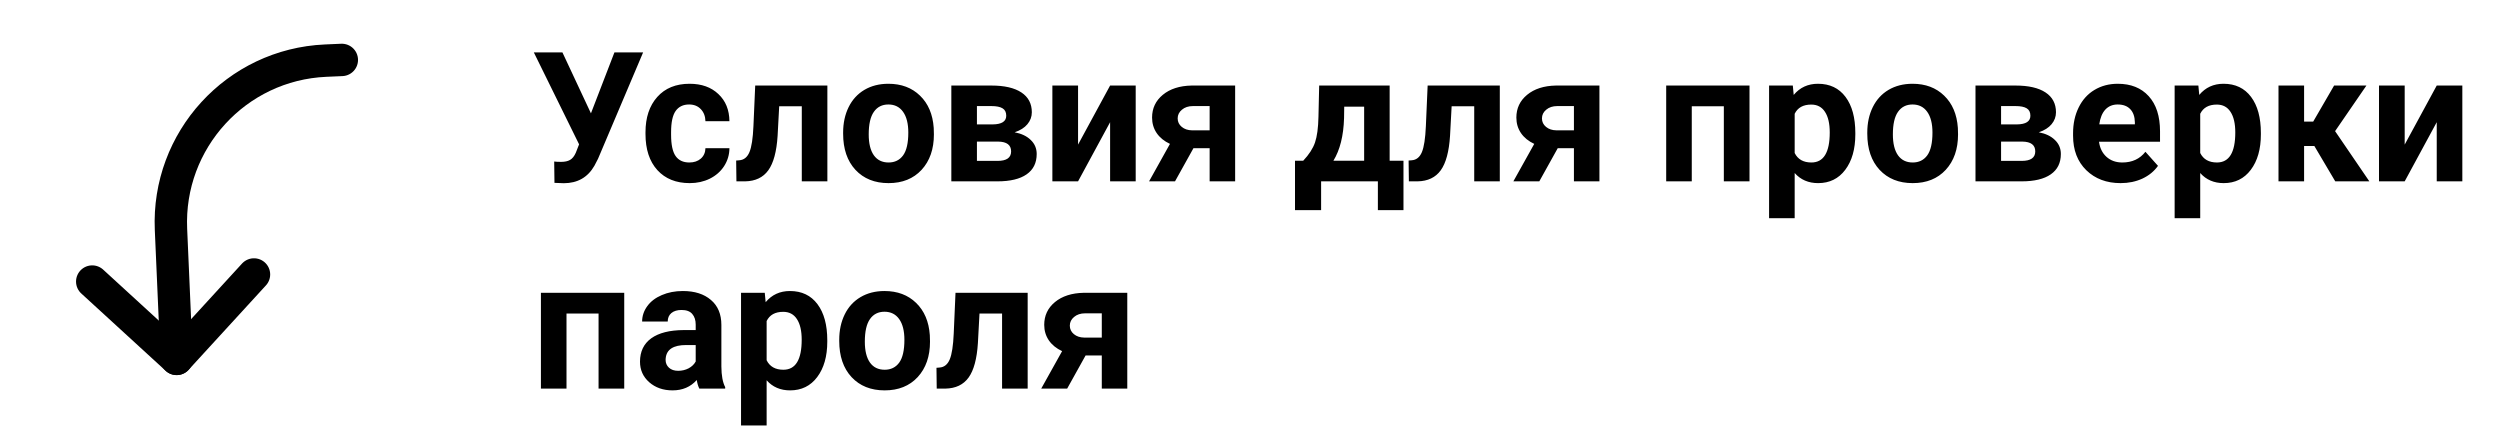 <svg width="193" height="33" viewBox="0 0 193 33" fill="none" xmlns="http://www.w3.org/2000/svg">
<path d="M7.12 21.736L13.637 27.706L19.608 21.189" stroke="black" stroke-width="2.5" stroke-linecap="round" stroke-linejoin="round"/>
<path d="M13.637 27.706L13.2 17.716C12.897 10.819 18.243 4.983 25.14 4.681L26.389 4.626" stroke="black" stroke-width="2.5" stroke-linecap="round" stroke-linejoin="round"/>
<path d="M45.621 8.75L47.433 4.047H49.648L46.168 12.257L45.888 12.797C45.373 13.695 44.584 14.144 43.523 14.144L42.805 14.116L42.784 12.469C42.894 12.487 43.071 12.496 43.317 12.496C43.605 12.496 43.835 12.446 44.008 12.346C44.185 12.245 44.334 12.061 44.452 11.792L44.705 11.143L41.212 4.047H43.42L45.621 8.75ZM53.216 12.544C53.58 12.544 53.877 12.444 54.105 12.243C54.332 12.043 54.451 11.776 54.46 11.443H56.312C56.308 11.945 56.171 12.405 55.902 12.824C55.633 13.239 55.264 13.562 54.795 13.795C54.33 14.023 53.815 14.137 53.25 14.137C52.193 14.137 51.359 13.802 50.748 13.132C50.137 12.457 49.832 11.528 49.832 10.343V10.213C49.832 9.074 50.135 8.164 50.741 7.485C51.347 6.806 52.179 6.467 53.236 6.467C54.161 6.467 54.902 6.731 55.458 7.26C56.019 7.784 56.303 8.483 56.312 9.358H54.46C54.451 8.976 54.332 8.666 54.105 8.429C53.877 8.187 53.576 8.066 53.202 8.066C52.742 8.066 52.393 8.235 52.156 8.572C51.924 8.905 51.808 9.447 51.808 10.199V10.404C51.808 11.165 51.924 11.712 52.156 12.045C52.389 12.378 52.742 12.544 53.216 12.544ZM63.873 6.604V14H61.898V8.203H60.154L60.031 10.486C59.954 11.703 59.715 12.589 59.313 13.146C58.912 13.701 58.315 13.986 57.523 14H56.852L56.832 12.394L57.078 12.373C57.434 12.346 57.693 12.136 57.857 11.744C58.022 11.352 58.124 10.685 58.165 9.741L58.302 6.604H63.873ZM65.09 10.233C65.09 9.5 65.231 8.846 65.514 8.271C65.796 7.697 66.202 7.253 66.731 6.938C67.264 6.624 67.881 6.467 68.583 6.467C69.581 6.467 70.394 6.772 71.023 7.383C71.657 7.993 72.01 8.823 72.083 9.871L72.097 10.377C72.097 11.512 71.78 12.423 71.147 13.111C70.513 13.795 69.663 14.137 68.597 14.137C67.53 14.137 66.678 13.795 66.04 13.111C65.407 12.428 65.09 11.498 65.09 10.322V10.233ZM67.065 10.377C67.065 11.079 67.198 11.617 67.462 11.99C67.726 12.359 68.105 12.544 68.597 12.544C69.075 12.544 69.449 12.362 69.718 11.997C69.987 11.628 70.121 11.04 70.121 10.233C70.121 9.545 69.987 9.012 69.718 8.634C69.449 8.256 69.071 8.066 68.583 8.066C68.1 8.066 67.726 8.256 67.462 8.634C67.198 9.007 67.065 9.589 67.065 10.377ZM73.443 14V6.604H76.533C77.54 6.604 78.313 6.781 78.851 7.137C79.388 7.492 79.657 8.003 79.657 8.668C79.657 9.01 79.543 9.317 79.315 9.591C79.092 9.86 78.764 10.067 78.331 10.213C78.86 10.313 79.274 10.511 79.575 10.808C79.88 11.099 80.033 11.459 80.033 11.888C80.033 12.576 79.773 13.1 79.254 13.46C78.739 13.82 77.989 14 77.005 14H73.443ZM75.419 10.931V12.421H77.012C77.709 12.421 78.058 12.177 78.058 11.69C78.058 11.193 77.725 10.94 77.06 10.931H75.419ZM75.419 9.604H76.643C77.335 9.595 77.682 9.372 77.682 8.935C77.682 8.666 77.586 8.474 77.394 8.36C77.208 8.246 76.921 8.189 76.533 8.189H75.419V9.604ZM85.7 6.604H87.676V14H85.7V9.434L83.226 14H81.243V6.604H83.226V11.163L85.7 6.604ZM95.353 6.604V14H93.384V11.443H92.133L90.711 14H88.708L90.321 11.108C89.879 10.903 89.537 10.625 89.296 10.274C89.059 9.924 88.94 9.525 88.94 9.078C88.94 8.363 89.216 7.777 89.768 7.321C90.324 6.861 91.066 6.622 91.996 6.604H95.353ZM92.03 10.062H93.384V8.189H92.099C91.748 8.189 91.463 8.283 91.244 8.47C91.025 8.652 90.916 8.875 90.916 9.14C90.916 9.404 91.021 9.623 91.231 9.796C91.44 9.969 91.707 10.058 92.03 10.062ZM100.609 12.407C101.056 11.933 101.359 11.464 101.519 10.999C101.678 10.534 101.767 9.876 101.785 9.023L101.84 6.604H107.281V12.407H108.348V16.222H106.372V14H101.99V16.222H99.974V12.407H100.609ZM102.94 12.407H105.312V8.237H103.774L103.761 9.126C103.72 10.484 103.446 11.578 102.94 12.407ZM115.785 6.604V14H113.81V8.203H112.066L111.943 10.486C111.866 11.703 111.627 12.589 111.226 13.146C110.825 13.701 110.228 13.986 109.435 14H108.765L108.744 12.394L108.99 12.373C109.346 12.346 109.605 12.136 109.77 11.744C109.934 11.352 110.036 10.685 110.077 9.741L110.214 6.604H115.785ZM123.476 6.604V14H121.507V11.443H120.256L118.834 14H116.831L118.444 11.108C118.002 10.903 117.66 10.625 117.419 10.274C117.182 9.924 117.063 9.525 117.063 9.078C117.063 8.363 117.339 7.777 117.891 7.321C118.447 6.861 119.189 6.622 120.119 6.604H123.476ZM120.153 10.062H121.507V8.189H120.222C119.871 8.189 119.586 8.283 119.367 8.47C119.148 8.652 119.039 8.875 119.039 9.14C119.039 9.404 119.144 9.623 119.354 9.796C119.563 9.969 119.83 10.058 120.153 10.062ZM135.062 14H133.08V8.203H130.605V14H128.63V6.604H135.062V14ZM143.231 10.37C143.231 11.509 142.972 12.423 142.452 13.111C141.937 13.795 141.24 14.137 140.36 14.137C139.613 14.137 139.009 13.877 138.549 13.357V16.844H136.573V6.604H138.405L138.474 7.328C138.952 6.754 139.576 6.467 140.347 6.467C141.258 6.467 141.967 6.804 142.473 7.479C142.979 8.153 143.231 9.083 143.231 10.268V10.37ZM141.256 10.227C141.256 9.538 141.133 9.007 140.887 8.634C140.645 8.26 140.292 8.073 139.827 8.073C139.207 8.073 138.781 8.31 138.549 8.784V11.812C138.79 12.3 139.221 12.544 139.841 12.544C140.784 12.544 141.256 11.771 141.256 10.227ZM144.154 10.233C144.154 9.5 144.296 8.846 144.578 8.271C144.861 7.697 145.266 7.253 145.795 6.938C146.328 6.624 146.946 6.467 147.647 6.467C148.646 6.467 149.459 6.772 150.088 7.383C150.721 7.993 151.075 8.823 151.147 9.871L151.161 10.377C151.161 11.512 150.844 12.423 150.211 13.111C149.577 13.795 148.728 14.137 147.661 14.137C146.595 14.137 145.743 13.795 145.104 13.111C144.471 12.428 144.154 11.498 144.154 10.322V10.233ZM146.13 10.377C146.13 11.079 146.262 11.617 146.526 11.99C146.791 12.359 147.169 12.544 147.661 12.544C148.14 12.544 148.513 12.362 148.782 11.997C149.051 11.628 149.186 11.04 149.186 10.233C149.186 9.545 149.051 9.012 148.782 8.634C148.513 8.256 148.135 8.066 147.647 8.066C147.164 8.066 146.791 8.256 146.526 8.634C146.262 9.007 146.13 9.589 146.13 10.377ZM152.508 14V6.604H155.598C156.605 6.604 157.377 6.781 157.915 7.137C158.453 7.492 158.722 8.003 158.722 8.668C158.722 9.01 158.608 9.317 158.38 9.591C158.157 9.86 157.828 10.067 157.396 10.213C157.924 10.313 158.339 10.511 158.64 10.808C158.945 11.099 159.098 11.459 159.098 11.888C159.098 12.576 158.838 13.1 158.318 13.46C157.803 13.82 157.054 14 156.069 14H152.508ZM154.483 10.931V12.421H156.076C156.773 12.421 157.122 12.177 157.122 11.69C157.122 11.193 156.789 10.94 156.124 10.931H154.483ZM154.483 9.604H155.707C156.4 9.595 156.746 9.372 156.746 8.935C156.746 8.666 156.65 8.474 156.459 8.36C156.272 8.246 155.985 8.189 155.598 8.189H154.483V9.604ZM163.712 14.137C162.627 14.137 161.743 13.804 161.06 13.139C160.381 12.473 160.041 11.587 160.041 10.479V10.288C160.041 9.545 160.185 8.882 160.472 8.299C160.759 7.711 161.164 7.26 161.688 6.945C162.217 6.626 162.819 6.467 163.493 6.467C164.505 6.467 165.3 6.786 165.879 7.424C166.462 8.062 166.754 8.966 166.754 10.138V10.944H162.044C162.108 11.427 162.299 11.815 162.618 12.106C162.942 12.398 163.35 12.544 163.842 12.544C164.603 12.544 165.198 12.268 165.626 11.717L166.597 12.804C166.3 13.223 165.899 13.551 165.394 13.788C164.888 14.021 164.327 14.137 163.712 14.137ZM163.486 8.066C163.094 8.066 162.775 8.199 162.529 8.463C162.288 8.727 162.133 9.105 162.064 9.598H164.812V9.44C164.803 9.003 164.685 8.666 164.457 8.429C164.229 8.187 163.906 8.066 163.486 8.066ZM174.54 10.37C174.54 11.509 174.28 12.423 173.761 13.111C173.246 13.795 172.549 14.137 171.669 14.137C170.922 14.137 170.318 13.877 169.857 13.357V16.844H167.882V6.604H169.714L169.782 7.328C170.261 6.754 170.885 6.467 171.655 6.467C172.567 6.467 173.275 6.804 173.781 7.479C174.287 8.153 174.54 9.083 174.54 10.268V10.37ZM172.564 10.227C172.564 9.538 172.441 9.007 172.195 8.634C171.954 8.26 171.601 8.073 171.136 8.073C170.516 8.073 170.09 8.31 169.857 8.784V11.812C170.099 12.3 170.53 12.544 171.149 12.544C172.093 12.544 172.564 11.771 172.564 10.227ZM178.669 11.273H177.876V14H175.9V6.604H177.876V9.386H178.58L180.193 6.604H182.688L180.269 10.124L182.914 14H180.282L178.669 11.273ZM188.116 6.604H190.092V14H188.116V9.434L185.642 14H183.659V6.604H185.642V11.163L188.116 6.604ZM48.191 30H46.209V24.203H43.734V30H41.759V22.604H48.191V30ZM53.988 30C53.897 29.822 53.831 29.601 53.79 29.337C53.312 29.87 52.69 30.137 51.924 30.137C51.199 30.137 50.598 29.927 50.119 29.508C49.645 29.088 49.408 28.56 49.408 27.922C49.408 27.138 49.698 26.537 50.276 26.117C50.86 25.698 51.7 25.486 52.799 25.481H53.708V25.058C53.708 24.716 53.619 24.442 53.441 24.237C53.268 24.032 52.992 23.93 52.614 23.93C52.282 23.93 52.02 24.009 51.828 24.169C51.641 24.328 51.548 24.547 51.548 24.825H49.572C49.572 24.397 49.704 24 49.969 23.636C50.233 23.271 50.607 22.986 51.09 22.781C51.573 22.572 52.115 22.467 52.717 22.467C53.628 22.467 54.351 22.697 54.884 23.157C55.422 23.613 55.69 24.256 55.69 25.085V28.291C55.695 28.993 55.793 29.524 55.984 29.884V30H53.988ZM52.355 28.626C52.646 28.626 52.915 28.562 53.161 28.435C53.407 28.302 53.59 28.127 53.708 27.908V26.637H52.97C51.981 26.637 51.454 26.979 51.391 27.662L51.384 27.778C51.384 28.024 51.47 28.227 51.644 28.387C51.817 28.546 52.054 28.626 52.355 28.626ZM63.866 26.37C63.866 27.509 63.606 28.423 63.087 29.111C62.572 29.795 61.875 30.137 60.995 30.137C60.248 30.137 59.644 29.877 59.184 29.357V32.844H57.208V22.604H59.04L59.108 23.328C59.587 22.754 60.211 22.467 60.981 22.467C61.893 22.467 62.602 22.804 63.107 23.479C63.613 24.153 63.866 25.083 63.866 26.268V26.37ZM61.891 26.227C61.891 25.538 61.768 25.008 61.522 24.634C61.28 24.26 60.927 24.073 60.462 24.073C59.842 24.073 59.416 24.31 59.184 24.784V27.812C59.425 28.3 59.856 28.544 60.476 28.544C61.419 28.544 61.891 27.771 61.891 26.227ZM64.789 26.233C64.789 25.5 64.93 24.846 65.213 24.271C65.495 23.697 65.901 23.253 66.43 22.939C66.963 22.624 67.58 22.467 68.282 22.467C69.28 22.467 70.094 22.772 70.723 23.383C71.356 23.994 71.709 24.823 71.782 25.871L71.796 26.377C71.796 27.512 71.479 28.423 70.846 29.111C70.212 29.795 69.362 30.137 68.296 30.137C67.23 30.137 66.377 29.795 65.739 29.111C65.106 28.428 64.789 27.498 64.789 26.322V26.233ZM66.765 26.377C66.765 27.079 66.897 27.616 67.161 27.99C67.425 28.359 67.804 28.544 68.296 28.544C68.774 28.544 69.148 28.362 69.417 27.997C69.686 27.628 69.82 27.04 69.82 26.233C69.82 25.545 69.686 25.012 69.417 24.634C69.148 24.256 68.77 24.066 68.282 24.066C67.799 24.066 67.425 24.256 67.161 24.634C66.897 25.008 66.765 25.588 66.765 26.377ZM79.336 22.604V30H77.36V24.203H75.617L75.494 26.486C75.417 27.703 75.177 28.59 74.776 29.145C74.375 29.701 73.778 29.986 72.985 30H72.315L72.295 28.394L72.541 28.373C72.897 28.346 73.156 28.136 73.32 27.744C73.484 27.352 73.587 26.685 73.628 25.741L73.765 22.604H79.336ZM87.026 22.604V30H85.058V27.443H83.807L82.385 30H80.382L81.995 27.108C81.553 26.903 81.211 26.625 80.97 26.274C80.733 25.924 80.614 25.525 80.614 25.078C80.614 24.363 80.89 23.777 81.441 23.321C81.997 22.861 82.74 22.622 83.67 22.604H87.026ZM83.704 26.062H85.058V24.189H83.772C83.421 24.189 83.137 24.283 82.918 24.47C82.699 24.652 82.59 24.875 82.59 25.14C82.59 25.404 82.695 25.623 82.904 25.796C83.114 25.969 83.38 26.058 83.704 26.062Z" fill="black"/>
</svg>
